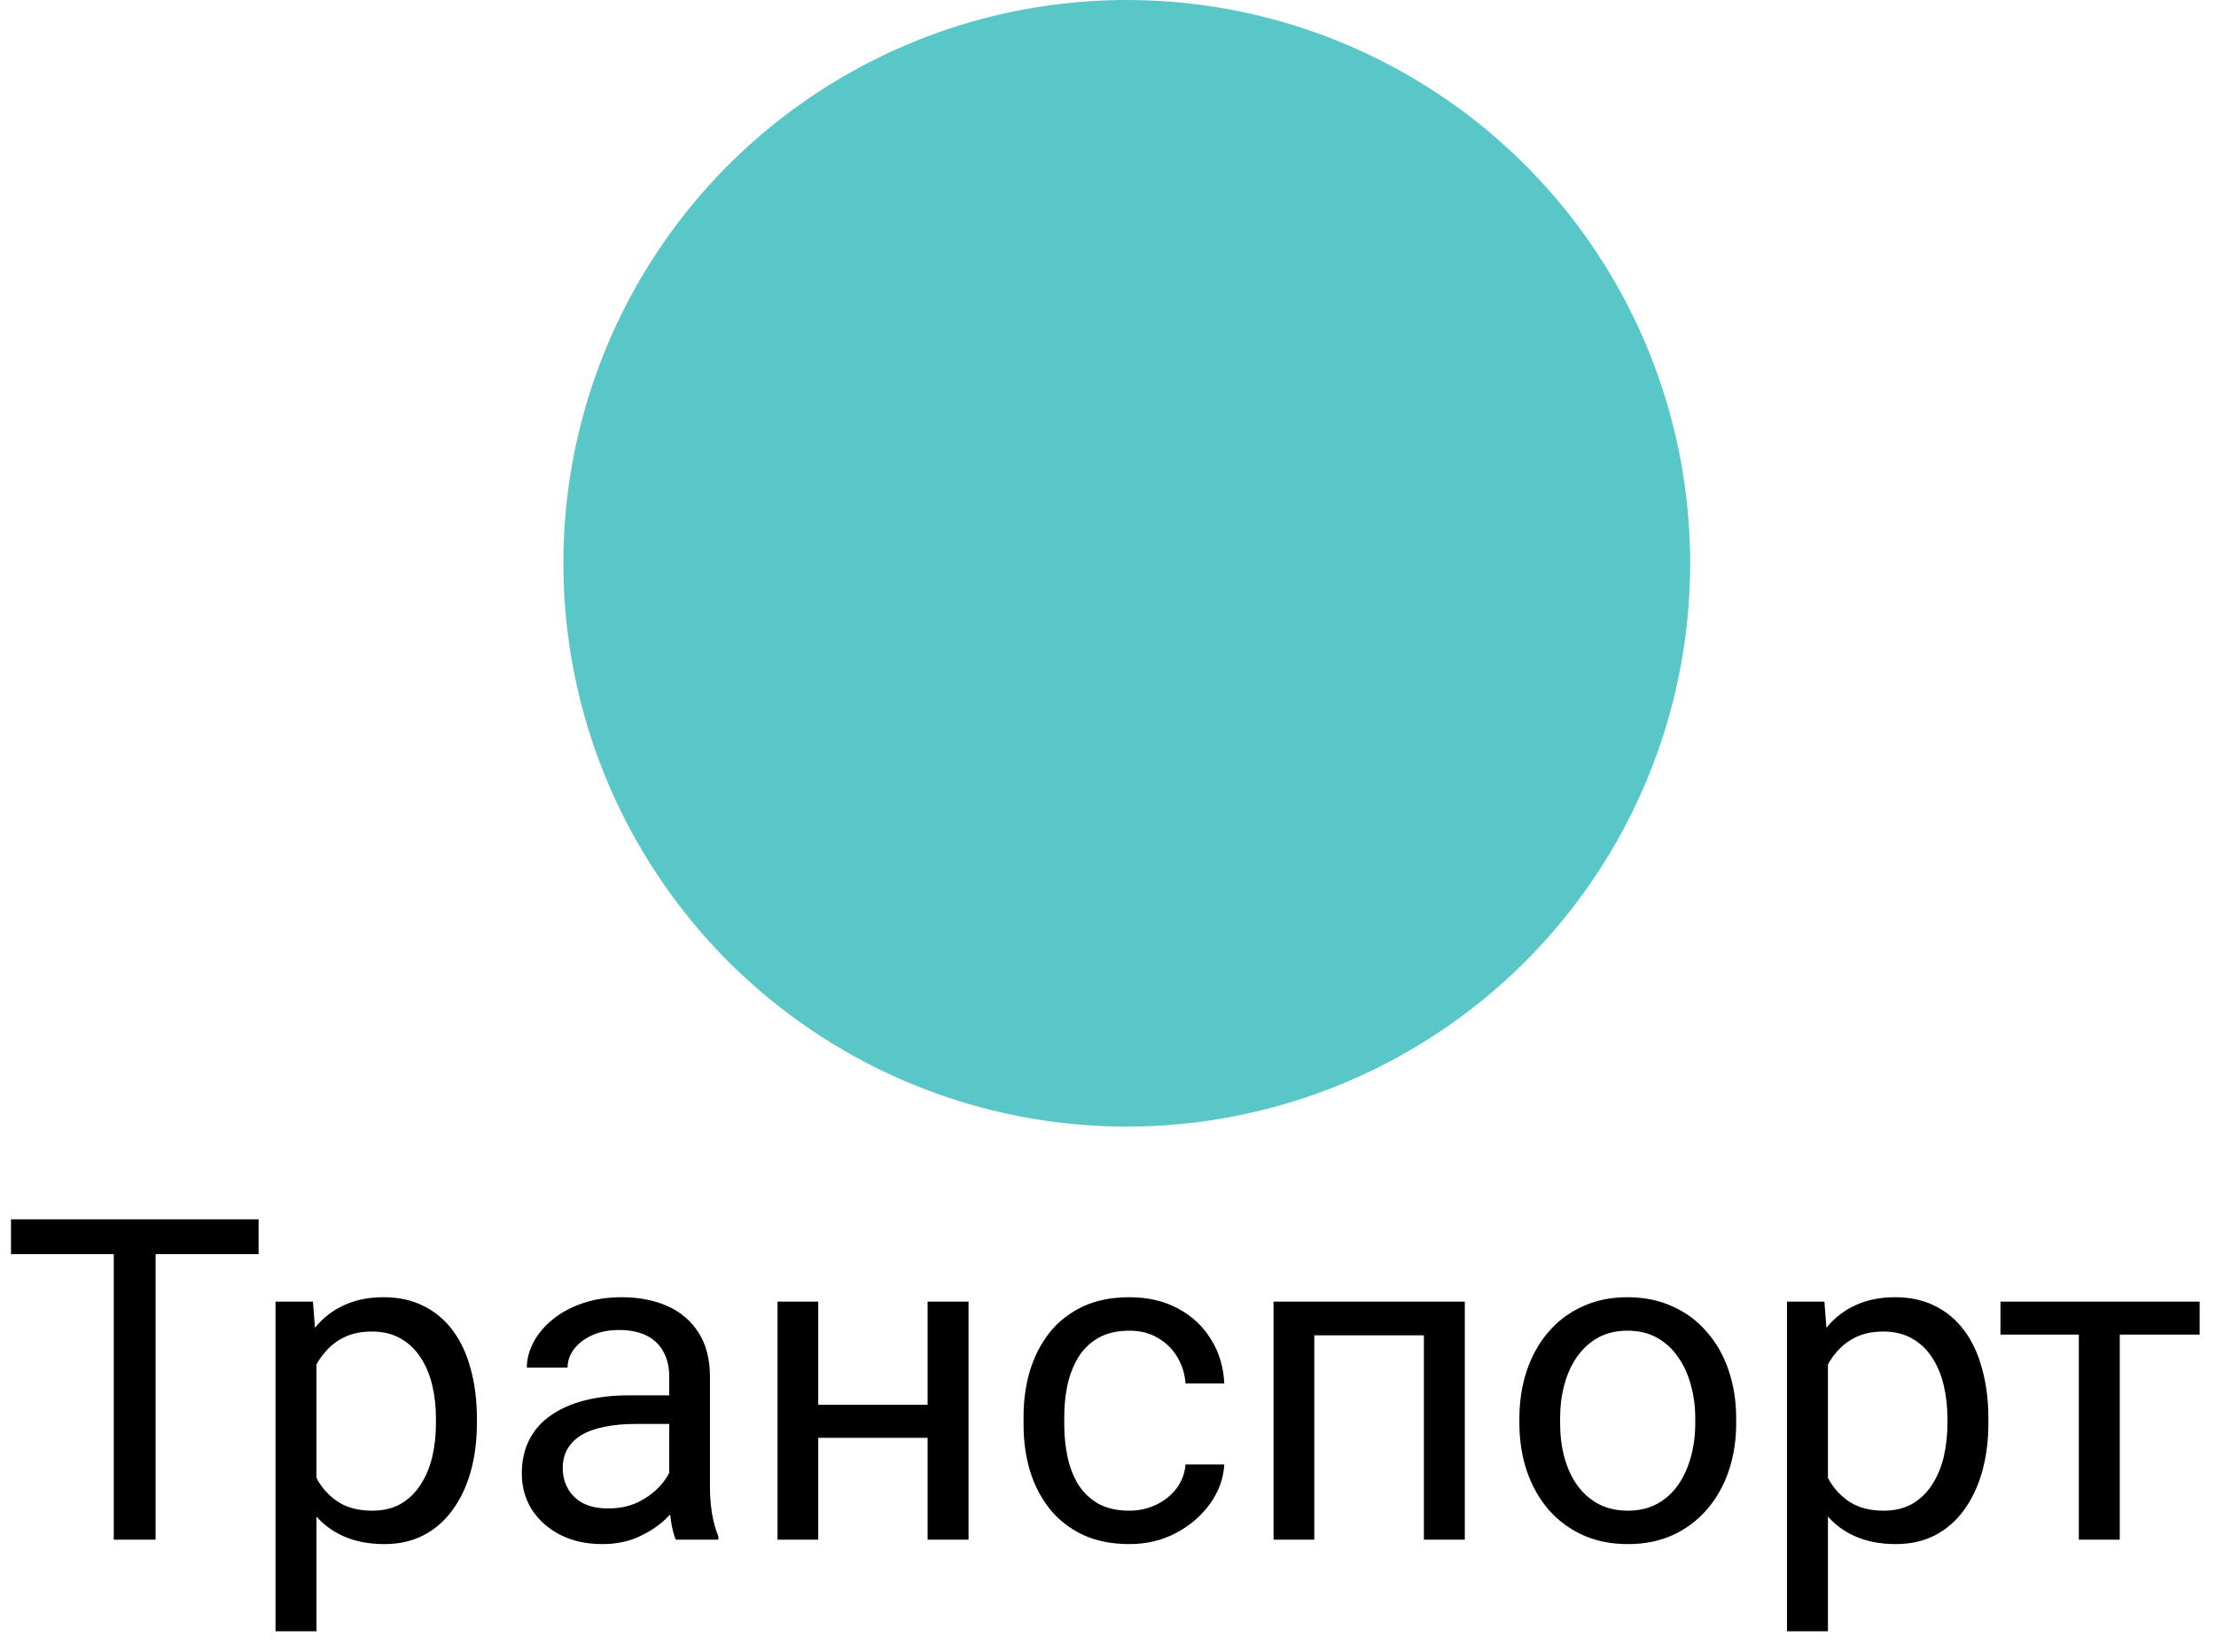 <svg width="59" height="44" viewBox="0 0 59 44" fill="none" xmlns="http://www.w3.org/2000/svg">
<circle cx="30" cy="15" r="15" fill="#59C7C8"/>
<path d="M4.143 32.469V41H3.029V32.469H4.143ZM6.885 32.469V33.395H0.293V32.469H6.885ZM8.426 35.879V43.438H7.336V34.66H8.332L8.426 35.879ZM12.697 37.777V37.9C12.697 38.361 12.643 38.789 12.533 39.184C12.424 39.574 12.264 39.914 12.053 40.203C11.846 40.492 11.59 40.717 11.285 40.877C10.98 41.037 10.631 41.117 10.236 41.117C9.834 41.117 9.479 41.051 9.17 40.918C8.861 40.785 8.6 40.592 8.385 40.338C8.17 40.084 7.998 39.779 7.869 39.424C7.744 39.068 7.658 38.668 7.611 38.223V37.566C7.658 37.098 7.746 36.678 7.875 36.307C8.004 35.935 8.174 35.619 8.385 35.357C8.6 35.092 8.859 34.891 9.164 34.754C9.469 34.613 9.82 34.543 10.219 34.543C10.617 34.543 10.971 34.621 11.279 34.777C11.588 34.93 11.848 35.148 12.059 35.434C12.27 35.719 12.428 36.06 12.533 36.459C12.643 36.853 12.697 37.293 12.697 37.777ZM11.607 37.9V37.777C11.607 37.461 11.574 37.164 11.508 36.887C11.441 36.605 11.338 36.359 11.197 36.148C11.06 35.934 10.885 35.766 10.67 35.645C10.455 35.52 10.199 35.457 9.902 35.457C9.629 35.457 9.391 35.504 9.188 35.598C8.988 35.691 8.818 35.818 8.678 35.978C8.537 36.135 8.422 36.315 8.332 36.518C8.246 36.717 8.182 36.924 8.139 37.139V38.656C8.217 38.93 8.326 39.188 8.467 39.43C8.607 39.668 8.795 39.861 9.029 40.01C9.264 40.154 9.559 40.227 9.914 40.227C10.207 40.227 10.459 40.166 10.67 40.045C10.885 39.92 11.06 39.75 11.197 39.535C11.338 39.32 11.441 39.074 11.508 38.797C11.574 38.516 11.607 38.217 11.607 37.9ZM17.818 39.916V36.652C17.818 36.402 17.768 36.185 17.666 36.002C17.568 35.815 17.42 35.67 17.221 35.568C17.021 35.467 16.775 35.416 16.482 35.416C16.209 35.416 15.969 35.463 15.762 35.557C15.559 35.65 15.398 35.773 15.281 35.926C15.168 36.078 15.111 36.242 15.111 36.418H14.027C14.027 36.191 14.086 35.967 14.203 35.744C14.32 35.522 14.488 35.32 14.707 35.141C14.93 34.957 15.195 34.812 15.504 34.707C15.816 34.598 16.164 34.543 16.547 34.543C17.008 34.543 17.414 34.621 17.766 34.777C18.121 34.934 18.398 35.17 18.598 35.486C18.801 35.799 18.902 36.191 18.902 36.664V39.617C18.902 39.828 18.92 40.053 18.955 40.291C18.994 40.529 19.051 40.734 19.125 40.906V41H17.994C17.939 40.875 17.896 40.709 17.865 40.502C17.834 40.291 17.818 40.096 17.818 39.916ZM18.006 37.156L18.018 37.918H16.922C16.613 37.918 16.338 37.943 16.096 37.994C15.854 38.041 15.65 38.113 15.486 38.211C15.322 38.309 15.197 38.432 15.111 38.58C15.025 38.725 14.982 38.895 14.982 39.09C14.982 39.289 15.027 39.471 15.117 39.635C15.207 39.799 15.342 39.93 15.521 40.027C15.705 40.121 15.93 40.168 16.195 40.168C16.527 40.168 16.82 40.098 17.074 39.957C17.328 39.816 17.529 39.645 17.678 39.441C17.83 39.238 17.912 39.041 17.924 38.85L18.387 39.371C18.359 39.535 18.285 39.717 18.164 39.916C18.043 40.115 17.881 40.307 17.678 40.49C17.479 40.67 17.24 40.82 16.963 40.941C16.689 41.059 16.381 41.117 16.037 41.117C15.607 41.117 15.23 41.033 14.906 40.865C14.586 40.697 14.336 40.473 14.156 40.191C13.98 39.906 13.893 39.588 13.893 39.236C13.893 38.897 13.959 38.598 14.092 38.34C14.225 38.078 14.416 37.861 14.666 37.69C14.916 37.514 15.217 37.381 15.568 37.291C15.92 37.201 16.312 37.156 16.746 37.156H18.006ZM24.908 37.408V38.287H21.557V37.408H24.908ZM21.785 34.66V41H20.701V34.66H21.785ZM25.787 34.66V41H24.697V34.66H25.787ZM30.07 40.227C30.328 40.227 30.566 40.174 30.785 40.068C31.004 39.963 31.184 39.818 31.324 39.635C31.465 39.447 31.545 39.234 31.564 38.996H32.596C32.576 39.371 32.449 39.721 32.215 40.045C31.984 40.365 31.682 40.625 31.307 40.824C30.932 41.02 30.52 41.117 30.07 41.117C29.594 41.117 29.178 41.033 28.822 40.865C28.471 40.697 28.178 40.467 27.943 40.174C27.713 39.881 27.539 39.545 27.422 39.166C27.309 38.783 27.252 38.379 27.252 37.953V37.707C27.252 37.281 27.309 36.879 27.422 36.5C27.539 36.117 27.713 35.779 27.943 35.486C28.178 35.193 28.471 34.963 28.822 34.795C29.178 34.627 29.594 34.543 30.07 34.543C30.566 34.543 31 34.645 31.371 34.848C31.742 35.047 32.033 35.32 32.244 35.668C32.459 36.012 32.576 36.402 32.596 36.84H31.564C31.545 36.578 31.471 36.342 31.342 36.131C31.217 35.92 31.045 35.752 30.826 35.627C30.611 35.498 30.359 35.434 30.07 35.434C29.738 35.434 29.459 35.5 29.232 35.633C29.01 35.762 28.832 35.938 28.699 36.16C28.57 36.379 28.477 36.623 28.418 36.893C28.363 37.158 28.336 37.43 28.336 37.707V37.953C28.336 38.23 28.363 38.504 28.418 38.773C28.473 39.043 28.564 39.287 28.693 39.506C28.826 39.725 29.004 39.9 29.227 40.033C29.453 40.162 29.734 40.227 30.07 40.227ZM38.039 34.66V35.557H34.834V34.66H38.039ZM34.992 34.66V41H33.908V34.66H34.992ZM39 34.66V41H37.91V34.66H39ZM40.453 37.9V37.766C40.453 37.309 40.52 36.885 40.652 36.494C40.785 36.1 40.977 35.758 41.227 35.469C41.477 35.176 41.779 34.949 42.135 34.789C42.49 34.625 42.889 34.543 43.33 34.543C43.775 34.543 44.176 34.625 44.531 34.789C44.891 34.949 45.195 35.176 45.445 35.469C45.699 35.758 45.893 36.1 46.025 36.494C46.158 36.885 46.225 37.309 46.225 37.766V37.9C46.225 38.357 46.158 38.781 46.025 39.172C45.893 39.562 45.699 39.904 45.445 40.197C45.195 40.486 44.893 40.713 44.537 40.877C44.185 41.037 43.787 41.117 43.342 41.117C42.897 41.117 42.496 41.037 42.141 40.877C41.785 40.713 41.48 40.486 41.227 40.197C40.977 39.904 40.785 39.562 40.652 39.172C40.52 38.781 40.453 38.357 40.453 37.9ZM41.537 37.766V37.9C41.537 38.217 41.574 38.516 41.648 38.797C41.723 39.074 41.834 39.32 41.982 39.535C42.135 39.75 42.324 39.92 42.551 40.045C42.777 40.166 43.041 40.227 43.342 40.227C43.639 40.227 43.898 40.166 44.121 40.045C44.348 39.92 44.535 39.75 44.684 39.535C44.832 39.32 44.943 39.074 45.018 38.797C45.096 38.516 45.135 38.217 45.135 37.9V37.766C45.135 37.453 45.096 37.158 45.018 36.881C44.943 36.6 44.83 36.352 44.678 36.137C44.529 35.918 44.342 35.746 44.115 35.621C43.893 35.496 43.631 35.434 43.33 35.434C43.033 35.434 42.772 35.496 42.545 35.621C42.322 35.746 42.135 35.918 41.982 36.137C41.834 36.352 41.723 36.6 41.648 36.881C41.574 37.158 41.537 37.453 41.537 37.766ZM48.668 35.879V43.438H47.578V34.66H48.574L48.668 35.879ZM52.94 37.777V37.9C52.94 38.361 52.885 38.789 52.775 39.184C52.666 39.574 52.506 39.914 52.295 40.203C52.088 40.492 51.832 40.717 51.527 40.877C51.223 41.037 50.873 41.117 50.478 41.117C50.076 41.117 49.721 41.051 49.412 40.918C49.103 40.785 48.842 40.592 48.627 40.338C48.412 40.084 48.24 39.779 48.111 39.424C47.986 39.068 47.9 38.668 47.853 38.223V37.566C47.9 37.098 47.988 36.678 48.117 36.307C48.246 35.935 48.416 35.619 48.627 35.357C48.842 35.092 49.102 34.891 49.406 34.754C49.711 34.613 50.062 34.543 50.461 34.543C50.859 34.543 51.213 34.621 51.522 34.777C51.83 34.93 52.09 35.148 52.301 35.434C52.512 35.719 52.67 36.06 52.775 36.459C52.885 36.853 52.94 37.293 52.94 37.777ZM51.85 37.9V37.777C51.85 37.461 51.816 37.164 51.75 36.887C51.684 36.605 51.58 36.359 51.44 36.148C51.303 35.934 51.127 35.766 50.912 35.645C50.697 35.52 50.441 35.457 50.145 35.457C49.871 35.457 49.633 35.504 49.43 35.598C49.23 35.691 49.06 35.818 48.92 35.978C48.779 36.135 48.664 36.315 48.574 36.518C48.488 36.717 48.424 36.924 48.381 37.139V38.656C48.459 38.93 48.568 39.188 48.709 39.43C48.85 39.668 49.037 39.861 49.272 40.01C49.506 40.154 49.801 40.227 50.156 40.227C50.449 40.227 50.701 40.166 50.912 40.045C51.127 39.92 51.303 39.75 51.44 39.535C51.58 39.32 51.684 39.074 51.75 38.797C51.816 38.516 51.85 38.217 51.85 37.9ZM56.438 34.66V41H55.348V34.66H56.438ZM58.565 34.66V35.539H53.262V34.66H58.565Z" fill="black"/>
</svg>
